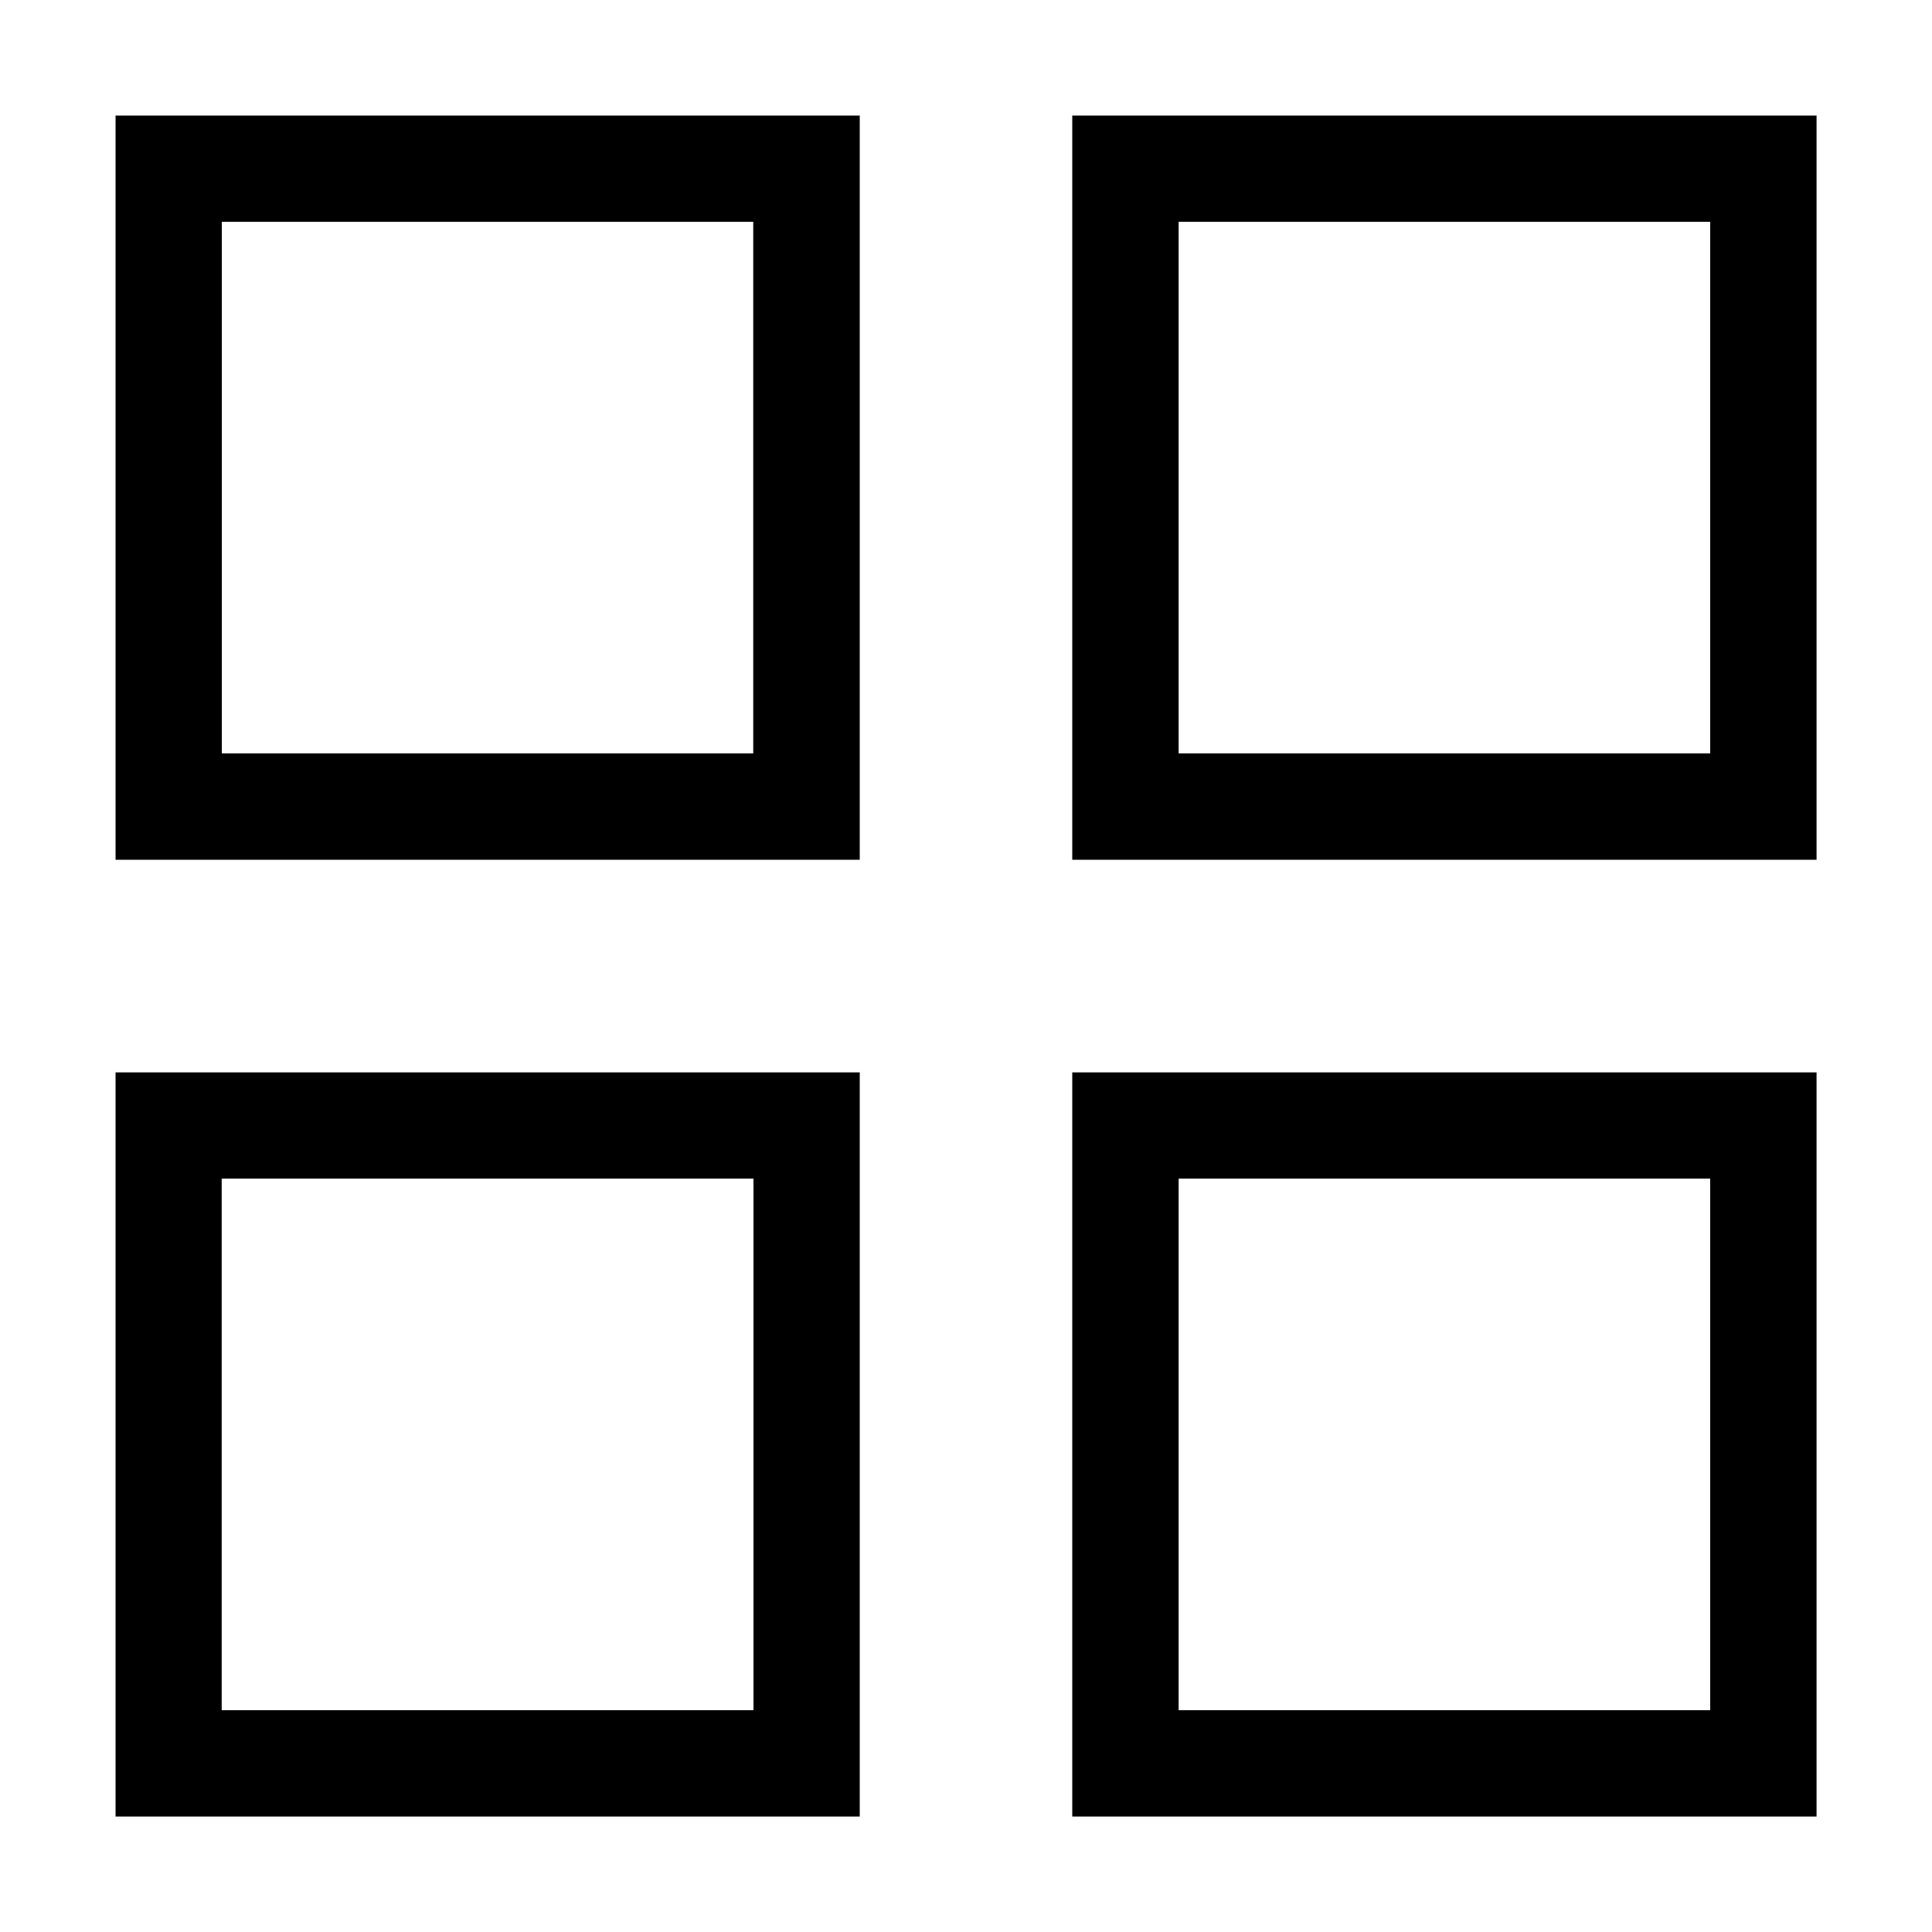 <svg viewBox="0 0 16 16" xmlns="http://www.w3.org/2000/svg" xml:space="preserve" fill-rule="evenodd" clip-rule="evenodd" stroke-linejoin="round" stroke-miterlimit="2"><path d="M6.24 9.76v4.403H1.836V9.761h4.402m.88-.88H.957v6.163H7.12V8.88Zm-.88-7.044v4.402H1.837V1.837h4.402m.88-.88H.957V7.12H7.12V.956Zm7.044 8.804v4.402H9.761V9.761h4.402m.88-.88H8.88v6.163h6.164V8.88Zm-.88-7.044v4.402H9.761V1.837h4.402m.88-.88H8.88V7.12h6.164V.956Z" fill-rule="nonzero"/></svg>